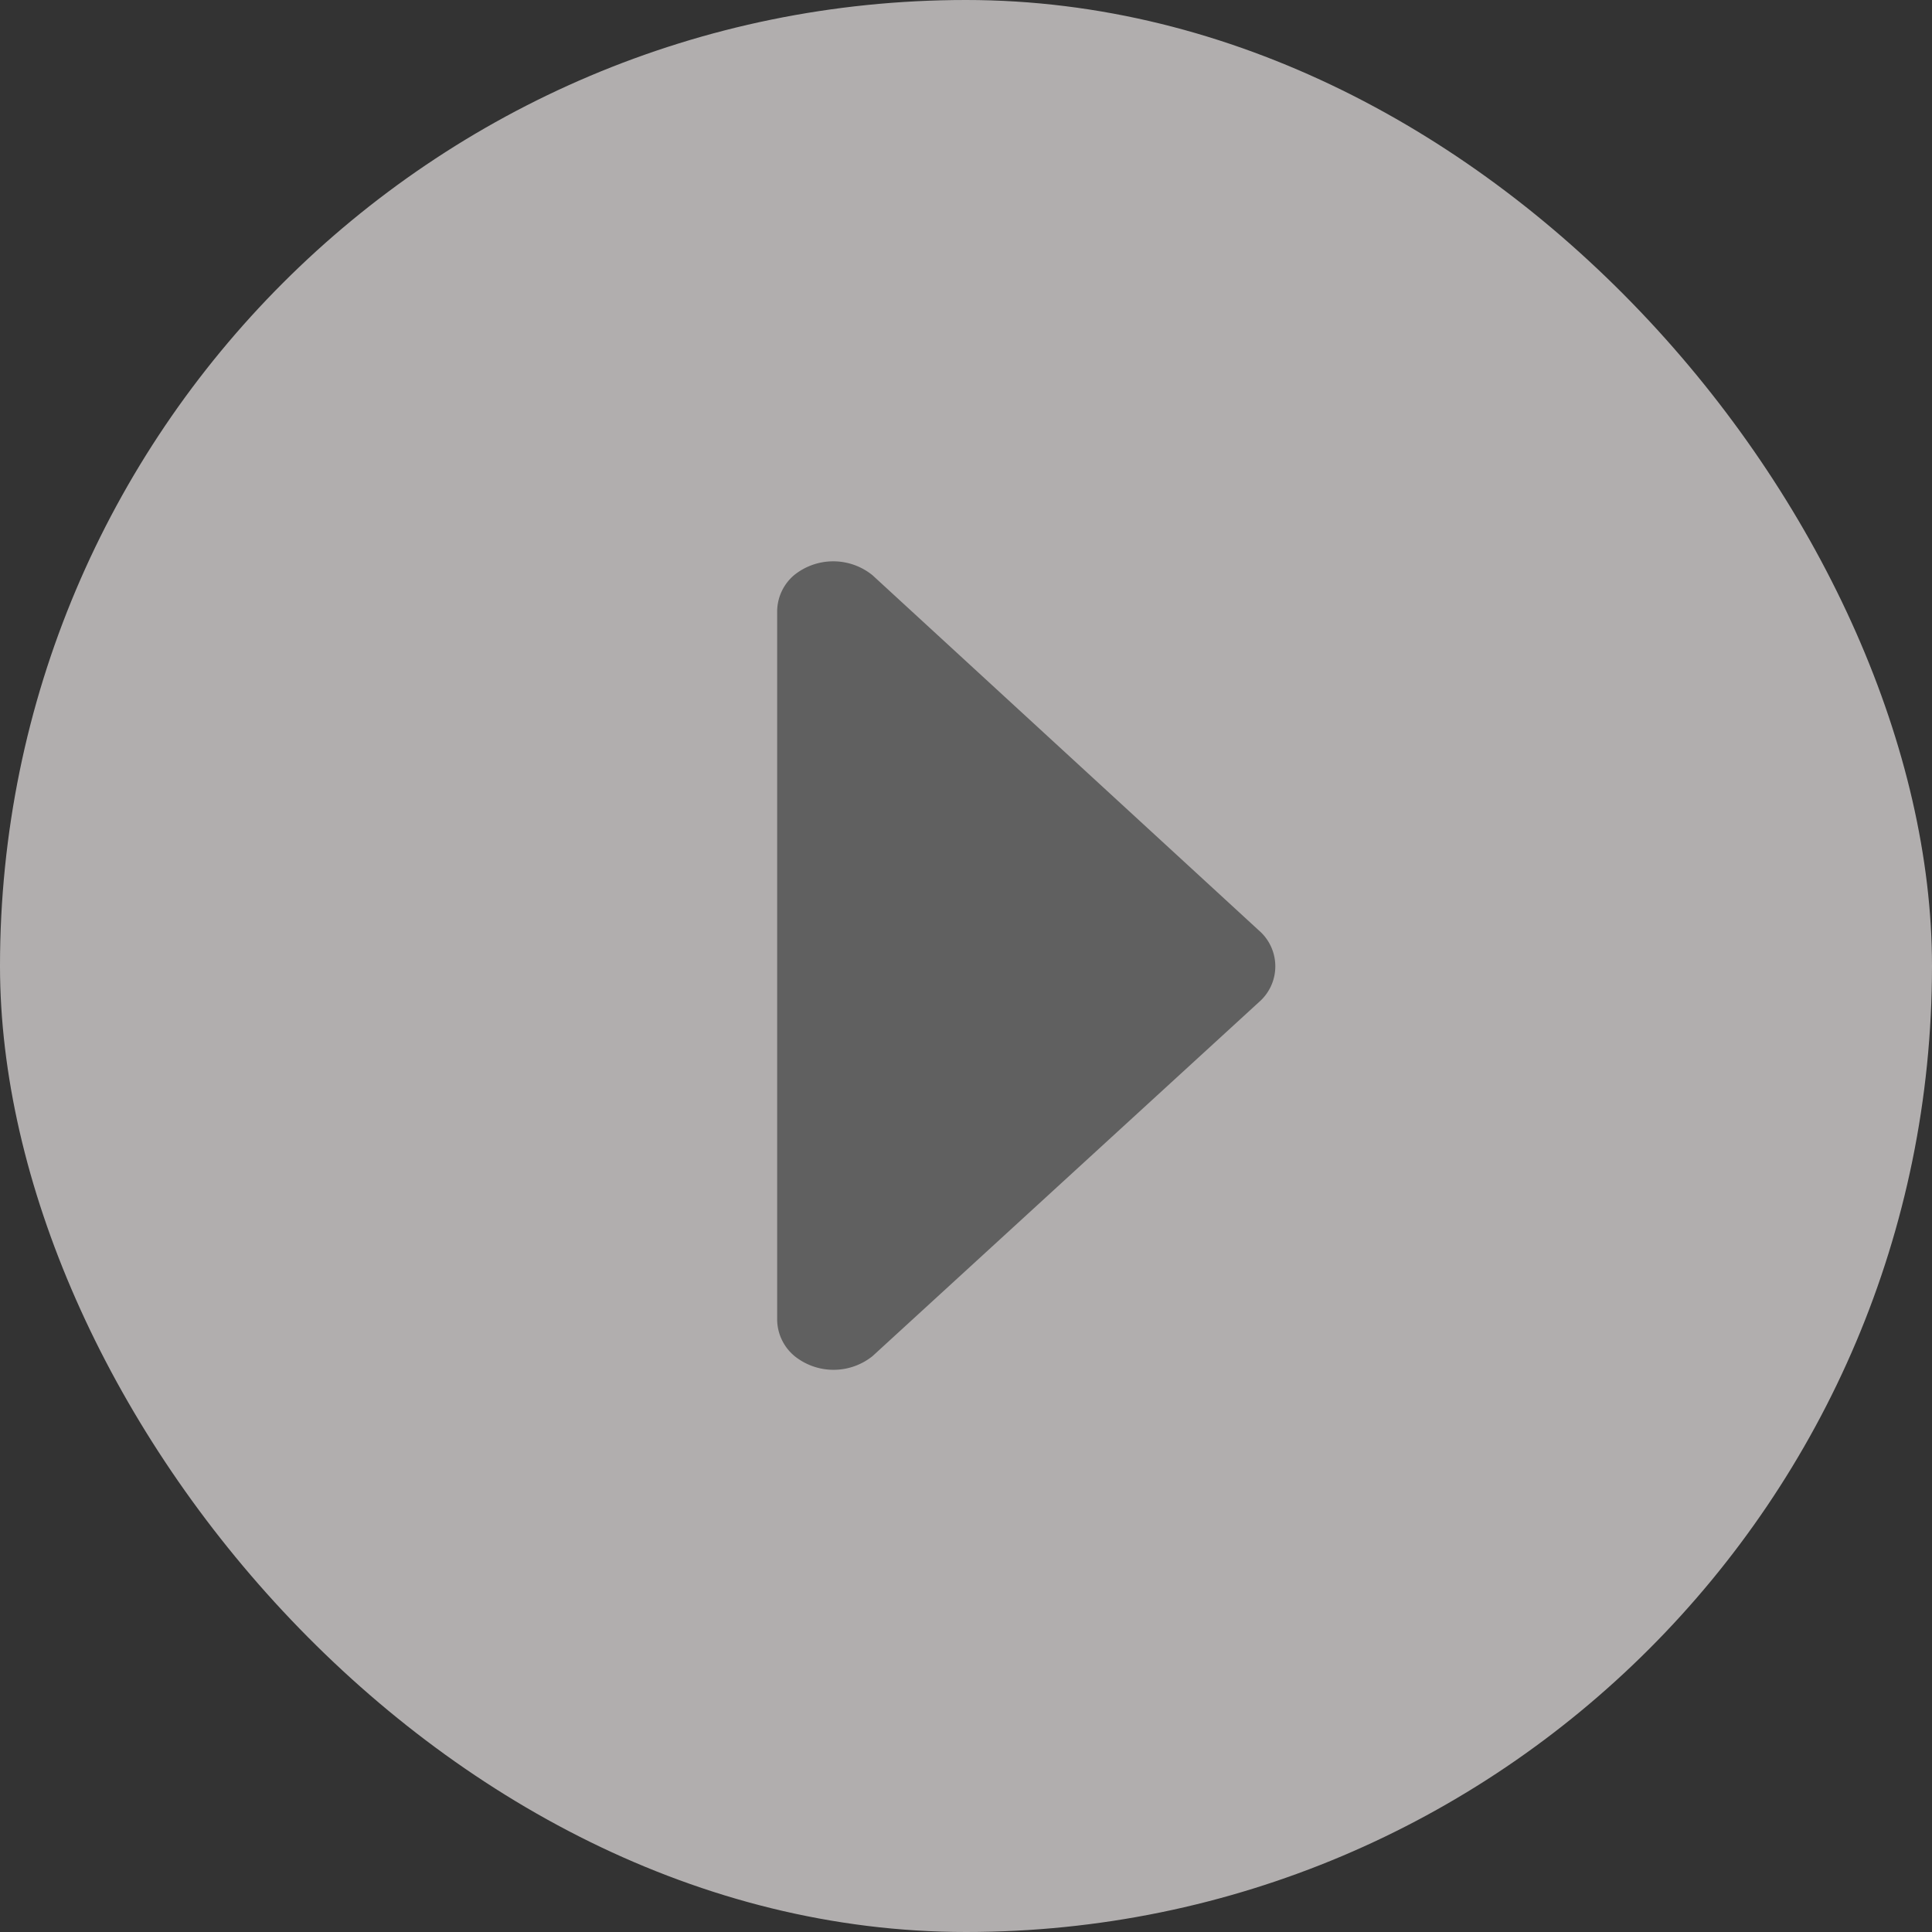<svg xmlns="http://www.w3.org/2000/svg" viewBox="0 0 31 31"><rect x="0" y="0" width="31" height="31" fill="#333333" stroke="none"/><defs><style>.cls-1{fill:#f9f4f4;opacity:0.64;}.cls-2{fill:#606060;}</style></defs><g id="Layer_2" data-name="Layer 2"><g id="Layer_1-2" data-name="Layer 1"><rect class="cls-1" width="31" height="31" rx="15.5"/><path class="cls-2" d="M14,21.76l6.2-5.68a.76.76,0,0,0,0-1.15l0,0L14,9.23a1,1,0,0,0-1.26,0v0a.77.77,0,0,0-.27.57V21.18a.77.77,0,0,0,.28.58h0A1,1,0,0,0,14,21.76Z"/></g></g></svg>